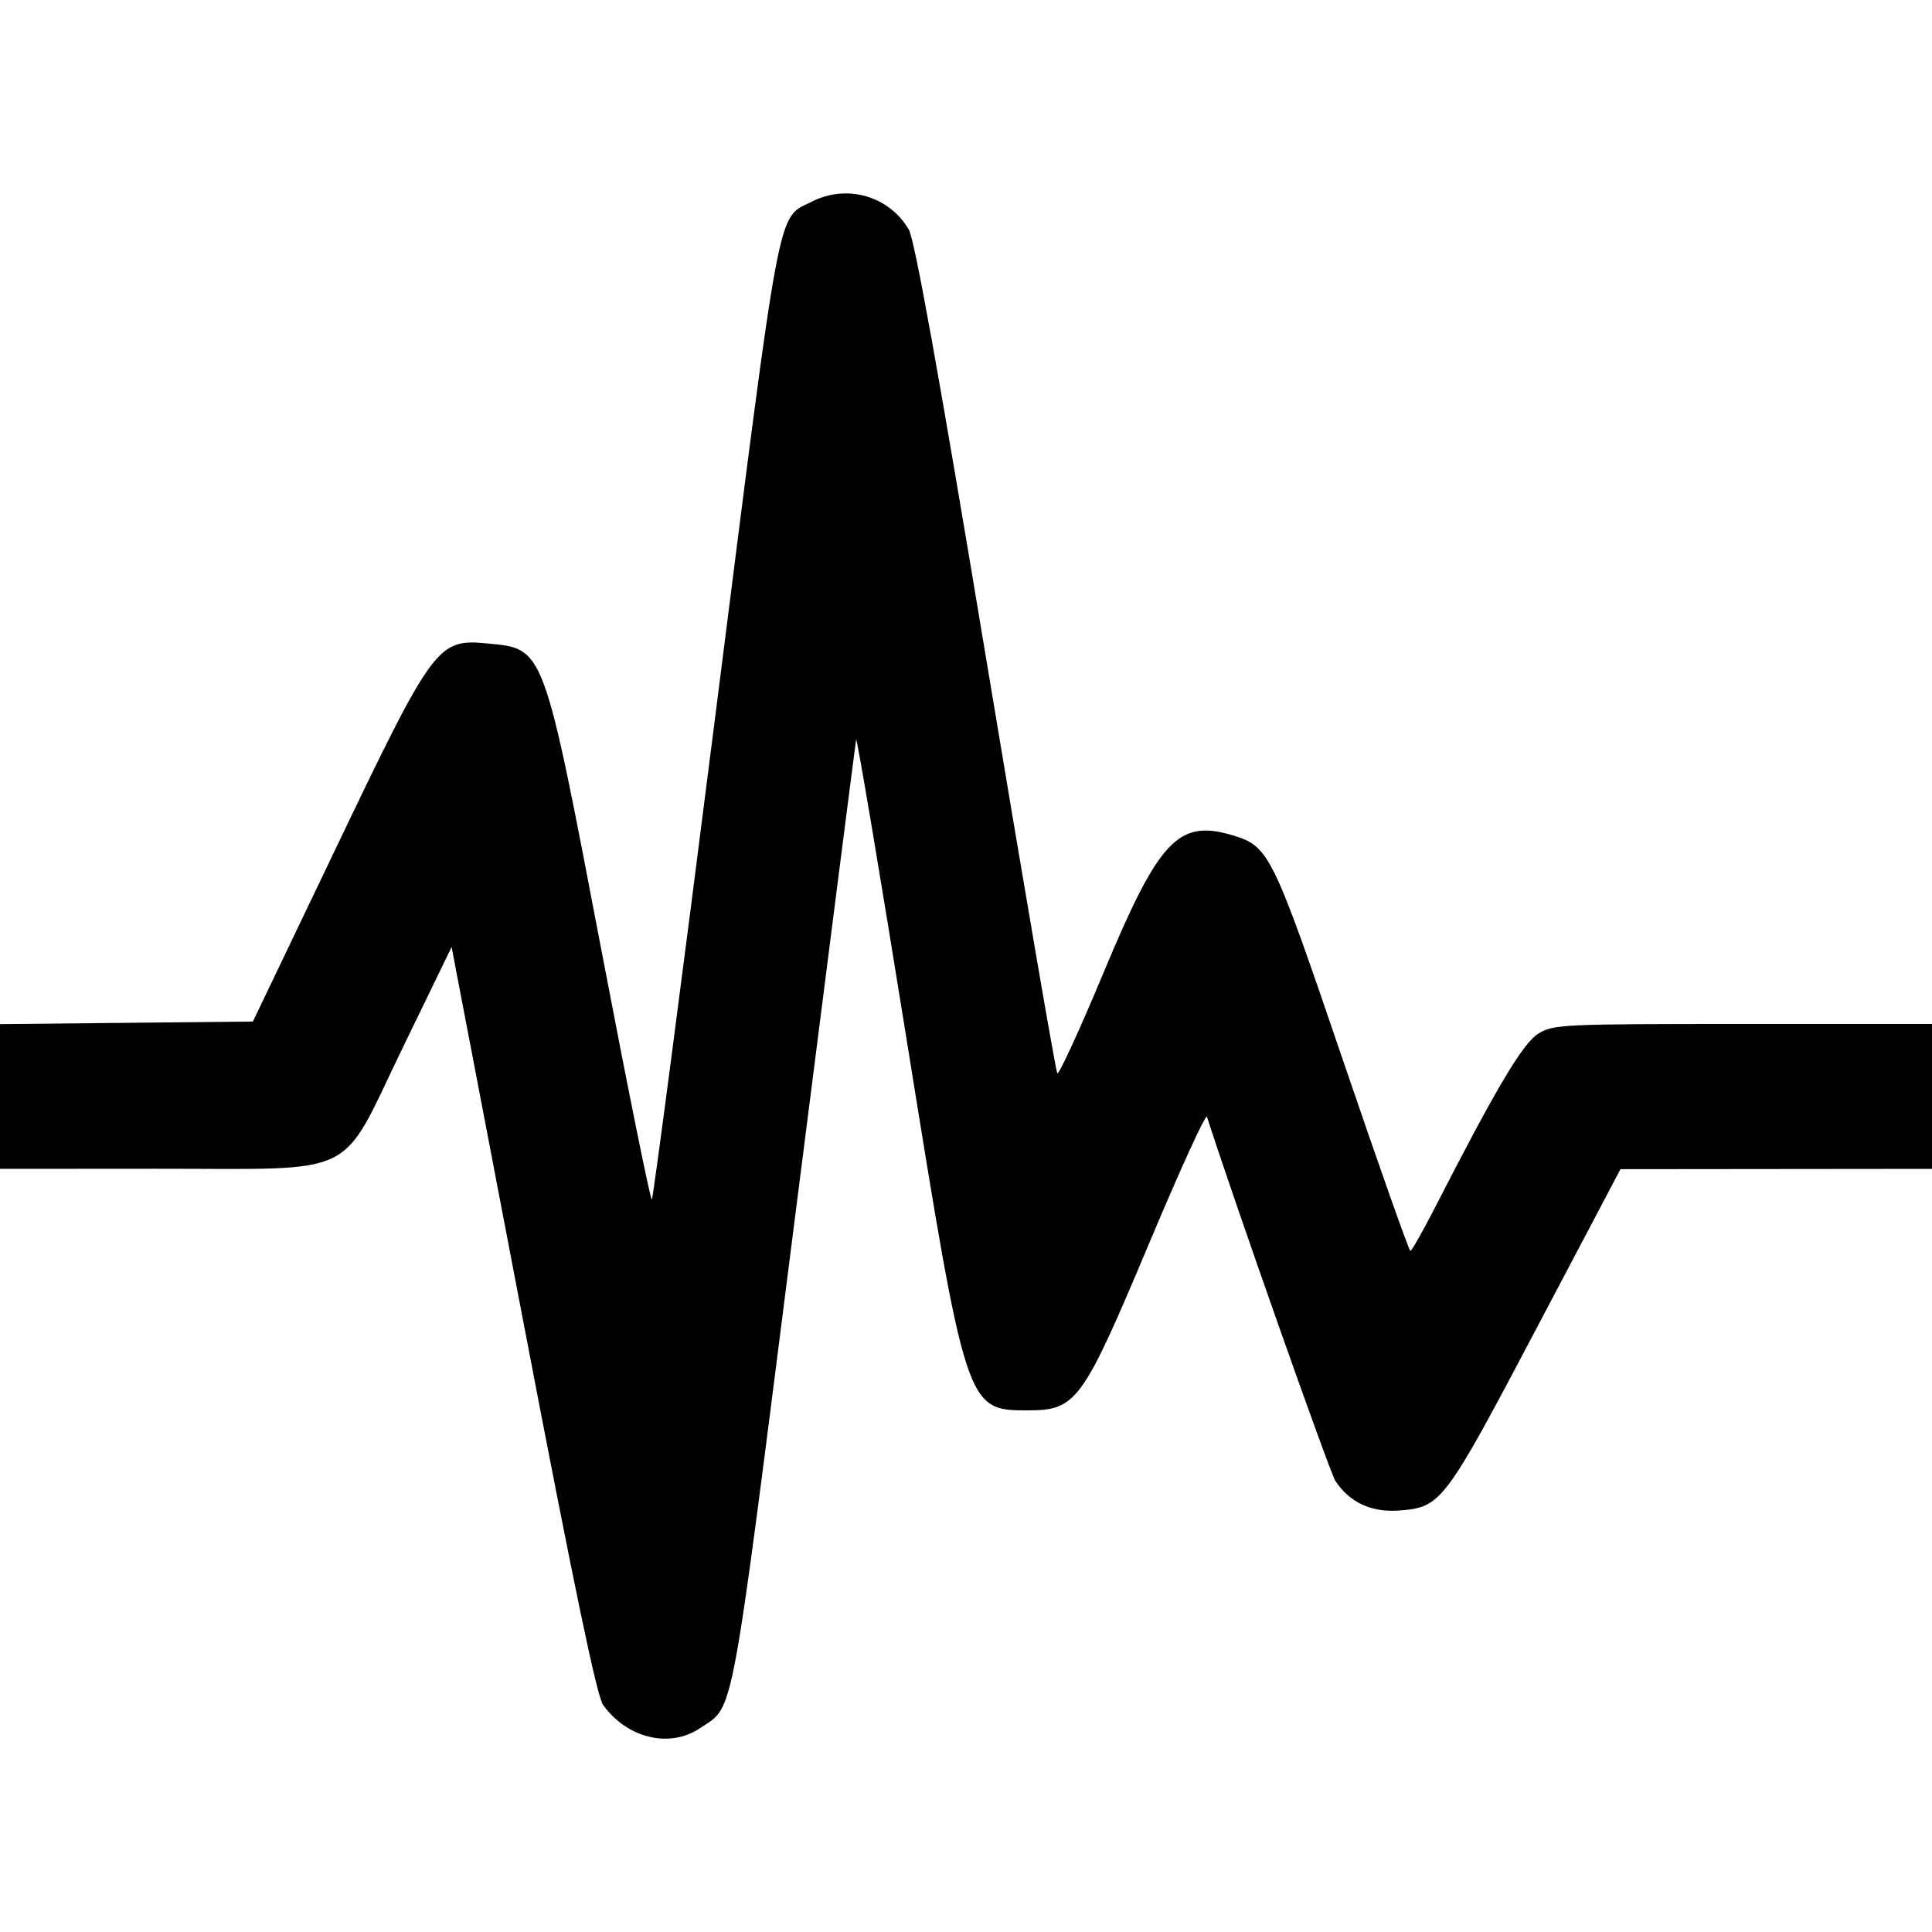 <svg id="svg" version="1.1" width="400" height="400" xmlns="http://www.w3.org/2000/svg" xmlns:xlink="http://www.w3.org/1999/xlink" style="display: block;"><g id="svgg"><path id="path0" d="M168.071 41.752 C 160.796 45.461,161.867 39.752,148.081 148.373 C 141.135 203.103,135.231 248.102,134.961 248.372 C 134.692 248.642,130.030 225.606,124.602 197.181 C 112.471 133.657,112.728 134.353,101.038 133.230 C 90.567 132.223,89.865 133.170,69.430 175.849 L 52.360 211.500 26.180 211.767 L 0.000 212.033 0.000 227.017 L 0.000 242.000 32.250 241.978 C 75.002 241.949,70.067 244.358,83.317 217.054 L 93.500 196.071 108.277 273.285 C 118.786 328.195,123.578 351.222,124.869 353.000 C 129.923 359.962,138.714 362.035,145.010 357.750 C 152.101 352.924,151.045 358.616,164.545 252.451 C 171.396 198.578,177.113 153.886,177.250 153.135 C 177.388 152.384,182.160 180.734,187.855 216.135 C 200.017 291.732,200.105 292.000,212.698 292.000 C 222.889 292.000,224.054 290.396,238.082 257.024 C 244.348 242.118,249.659 230.503,249.886 231.212 C 255.106 247.569,275.285 304.787,276.473 306.599 C 279.379 311.035,283.911 313.155,289.592 312.737 C 298.396 312.088,298.988 311.306,318.092 275.077 L 335.500 242.065 367.750 242.033 L 400.000 242.000 400.000 227.000 L 400.000 212.000 360.868 212.000 C 323.480 212.000,321.592 212.089,318.500 214.000 C 315.289 215.985,309.802 225.208,297.235 249.745 C 294.631 254.830,292.275 258.993,292.000 258.995 C 291.725 258.997,285.425 241.165,278.000 219.368 C 263.430 176.597,262.745 175.202,255.189 172.939 C 243.969 169.577,239.959 173.840,228.501 201.319 C 223.551 213.189,219.232 222.586,218.904 222.201 C 218.576 221.815,211.921 183.037,204.115 136.027 C 194.342 77.166,189.374 49.612,188.158 47.530 C 184.091 40.567,175.334 38.048,168.071 41.752 " stroke="none" fill="#000000" fill-rule="evenodd"></path></g></svg>